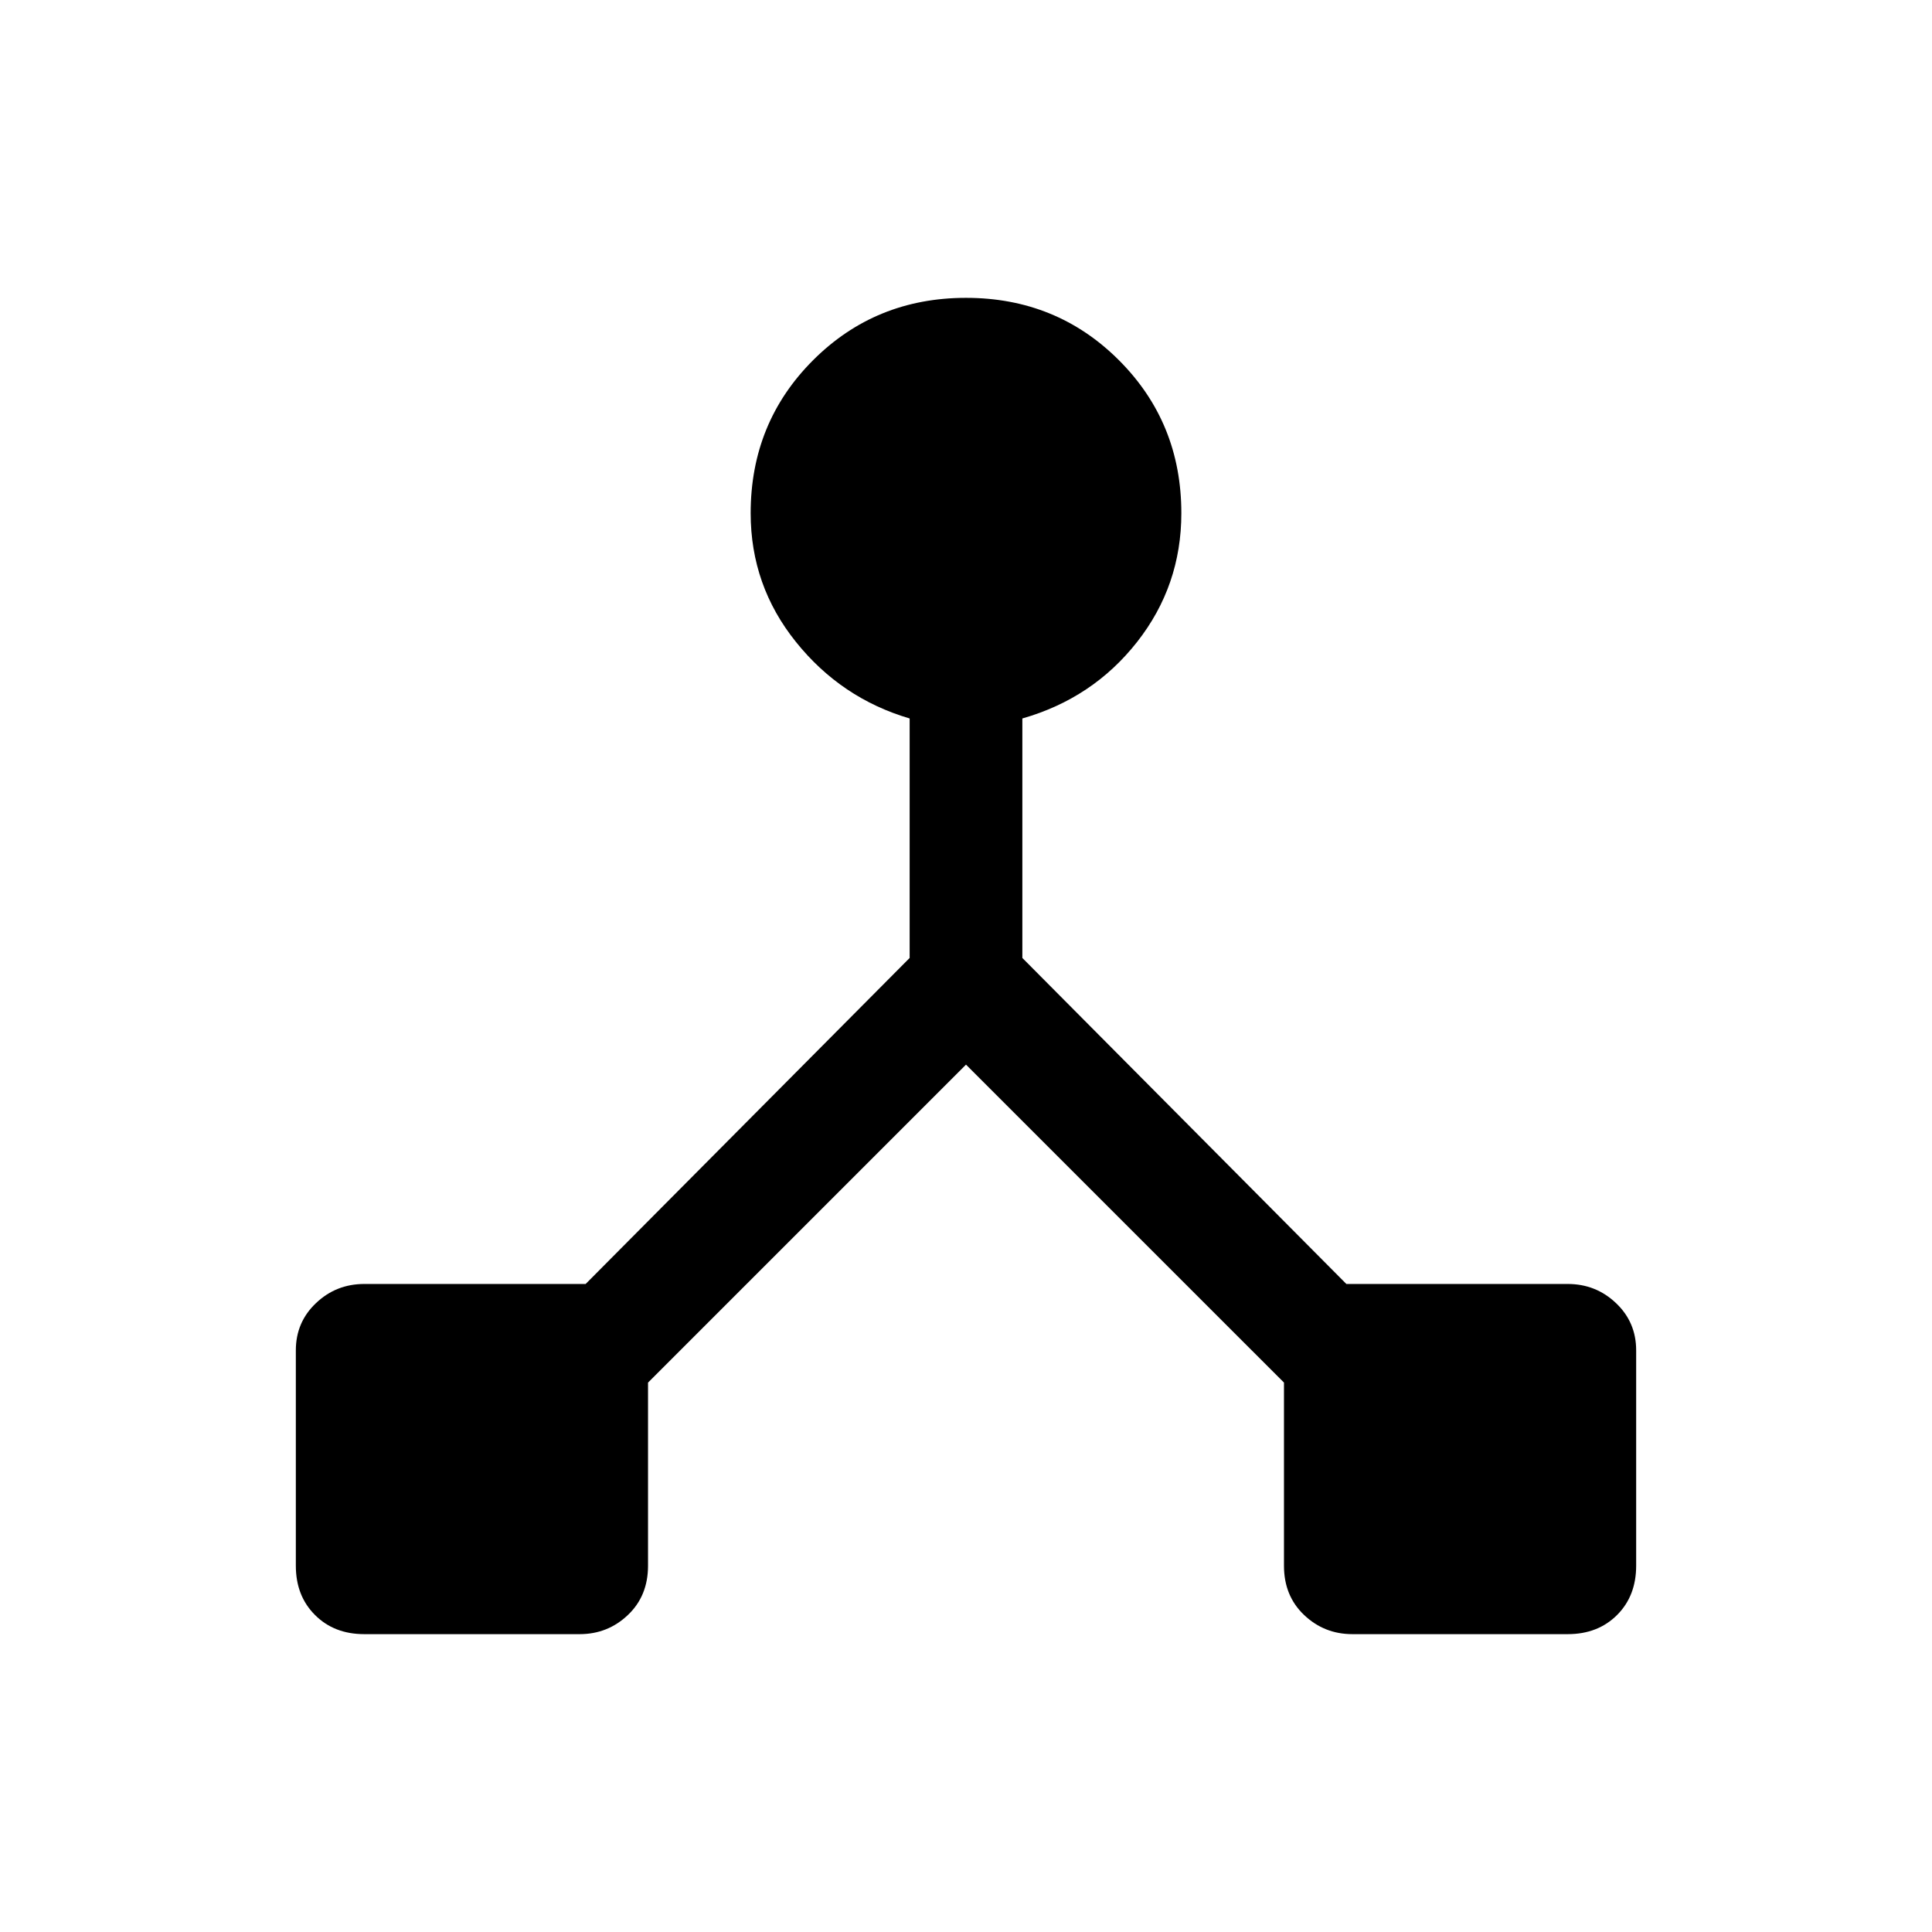 <svg xmlns="http://www.w3.org/2000/svg" height="24" width="24"><path d="M4.525 20.3q-.375 0-.612-.238-.238-.237-.238-.612v-2.675q0-.35.25-.587.25-.238.6-.238h2.75L11.3 11.9V8.925q-.85-.25-1.412-.95-.563-.7-.563-1.6 0-1.125.775-1.9.775-.775 1.9-.775t1.9.775q.775.775.775 1.9 0 .9-.55 1.6-.55.7-1.425.95V11.9l4.025 4.05h2.75q.35 0 .6.238.25.237.25.587v2.675q0 .375-.237.612-.238.238-.613.238H16.8q-.35 0-.6-.238-.25-.237-.25-.612v-2.275L12 13.225l-3.95 3.95v2.275q0 .375-.25.612-.25.238-.6.238Z"/></svg>